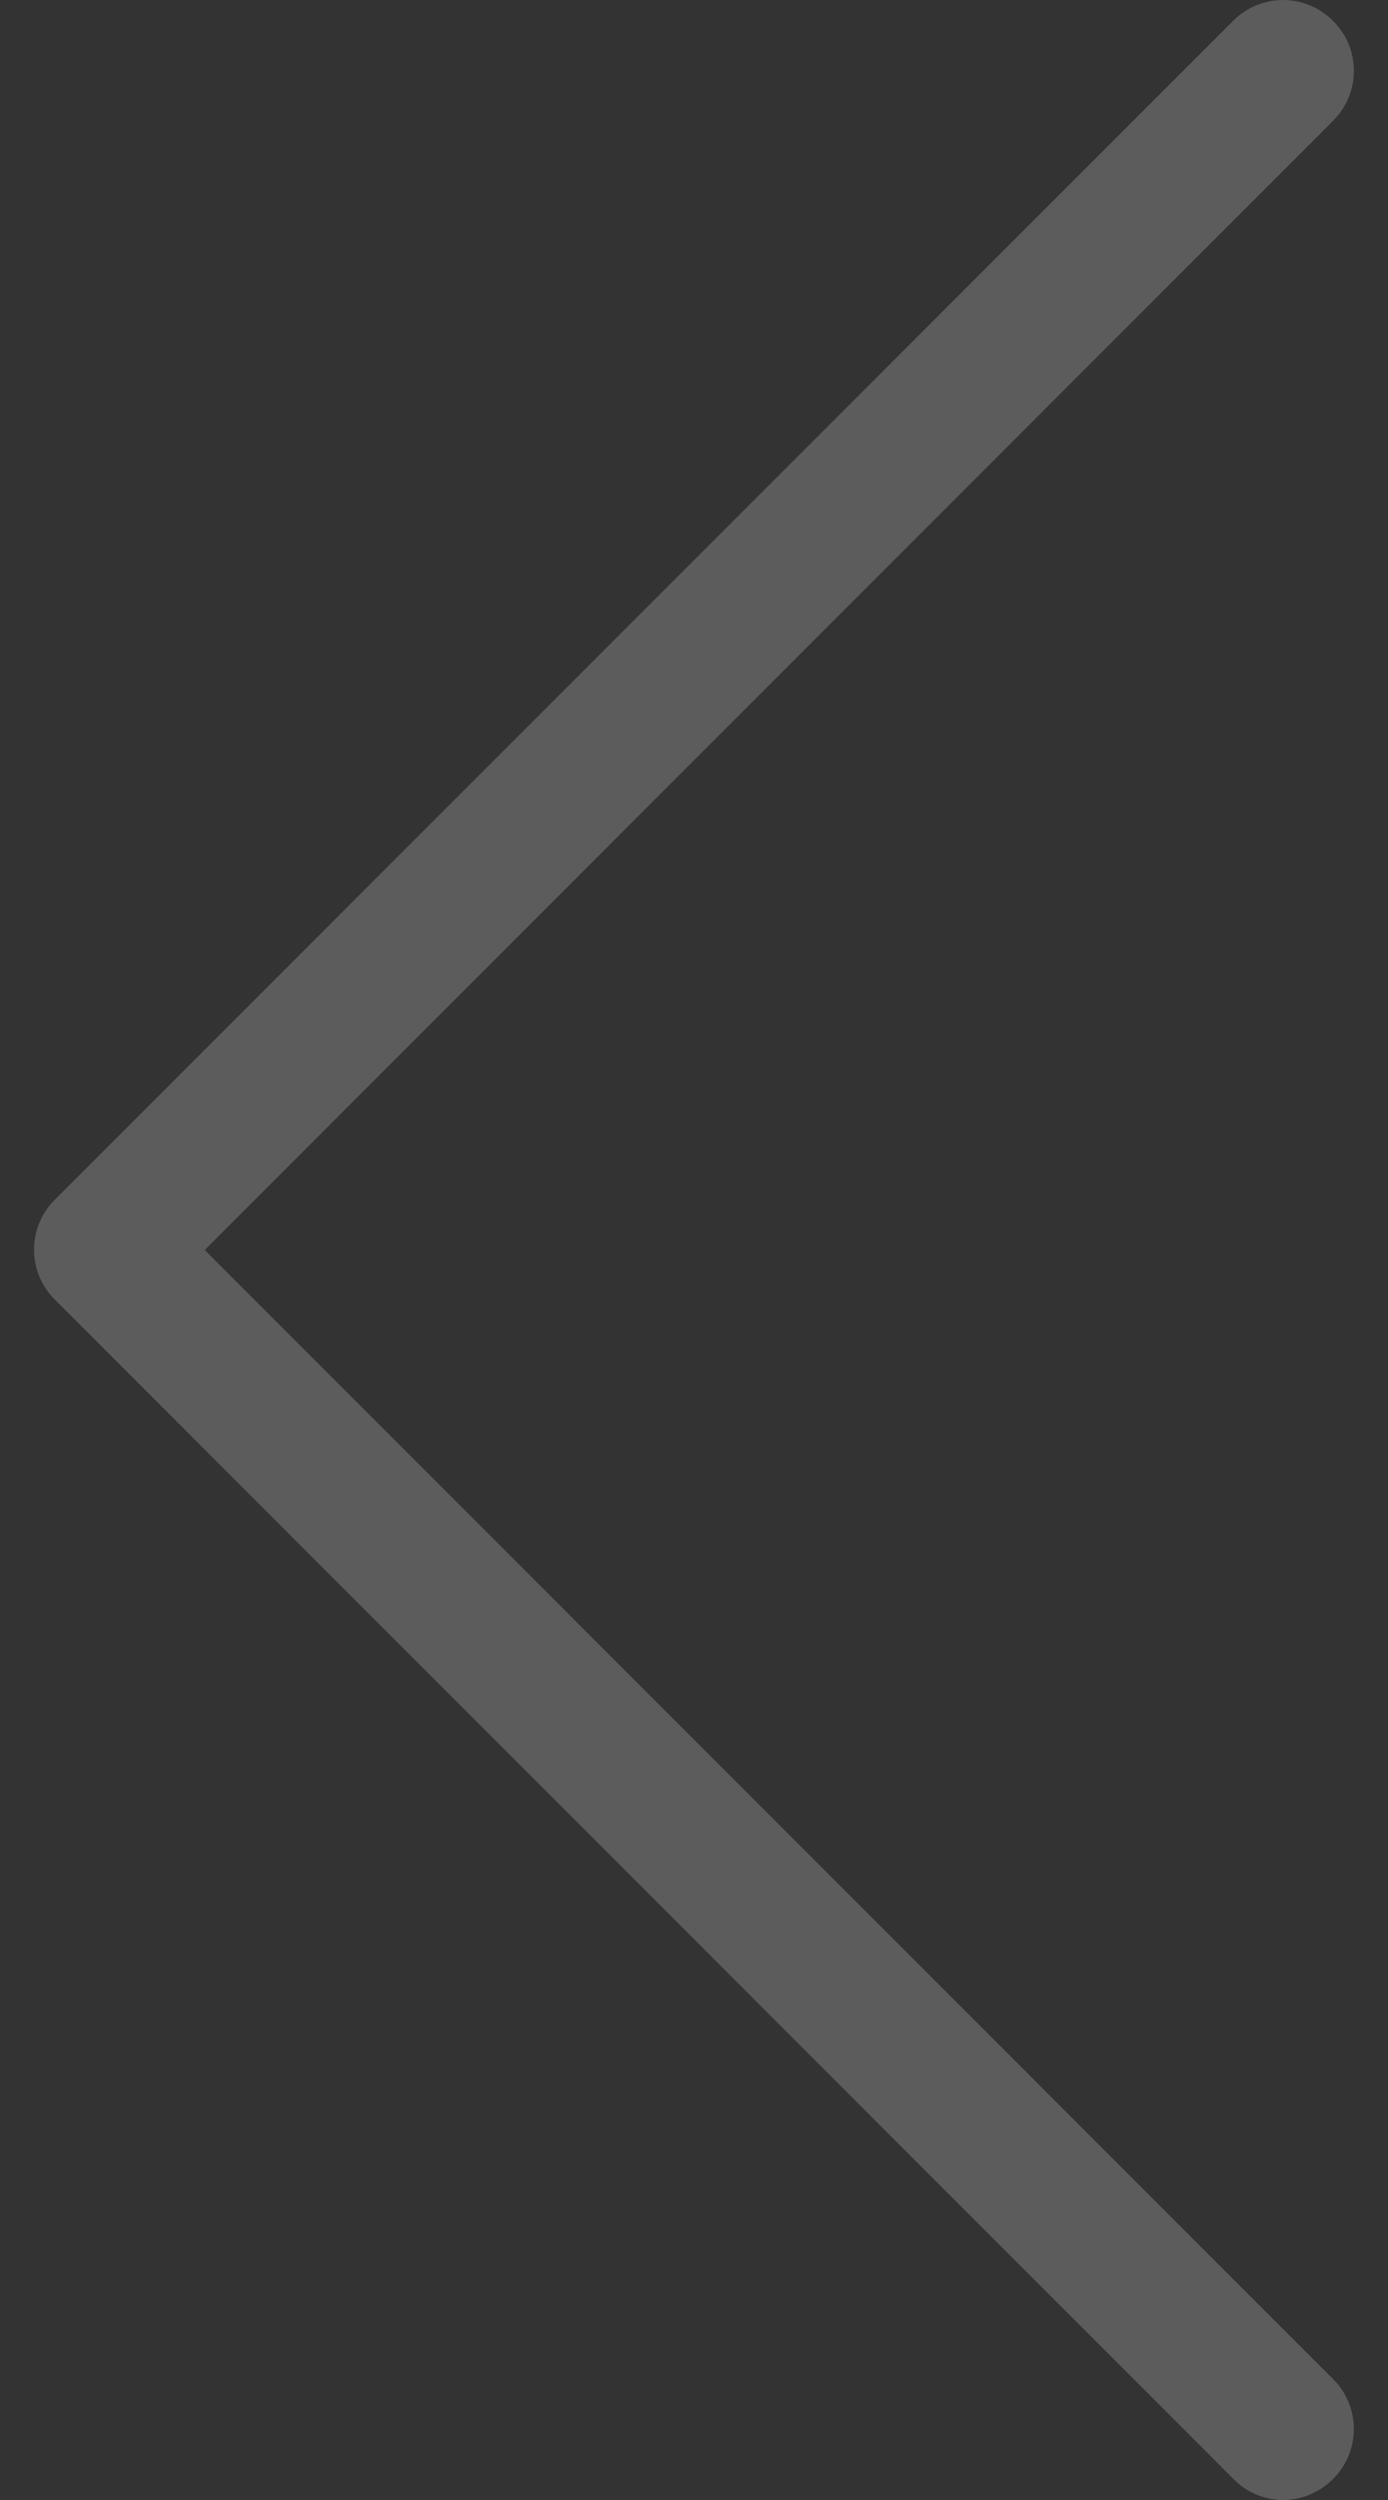 <svg width="10" height="18" viewBox="0 0 10 18" fill="none" xmlns="http://www.w3.org/2000/svg">
<rect x="0" y="0" width="10" height="18" fill="#333333" stroke="none"/>
<path d="M0.392 8.641L8.884 0.15C9.084 -0.05 9.404 -0.05 9.604 0.15C9.804 0.35 9.804 0.671 9.604 0.87L1.475 9L9.604 17.129C9.804 17.328 9.804 17.649 9.604 17.849C9.506 17.947 9.374 18 9.246 18C9.118 18 8.986 17.951 8.887 17.849L0.396 9.358C0.196 9.162 0.196 8.837 0.392 8.641Z" fill="white" fill-opacity="0.2"/>
</svg>
